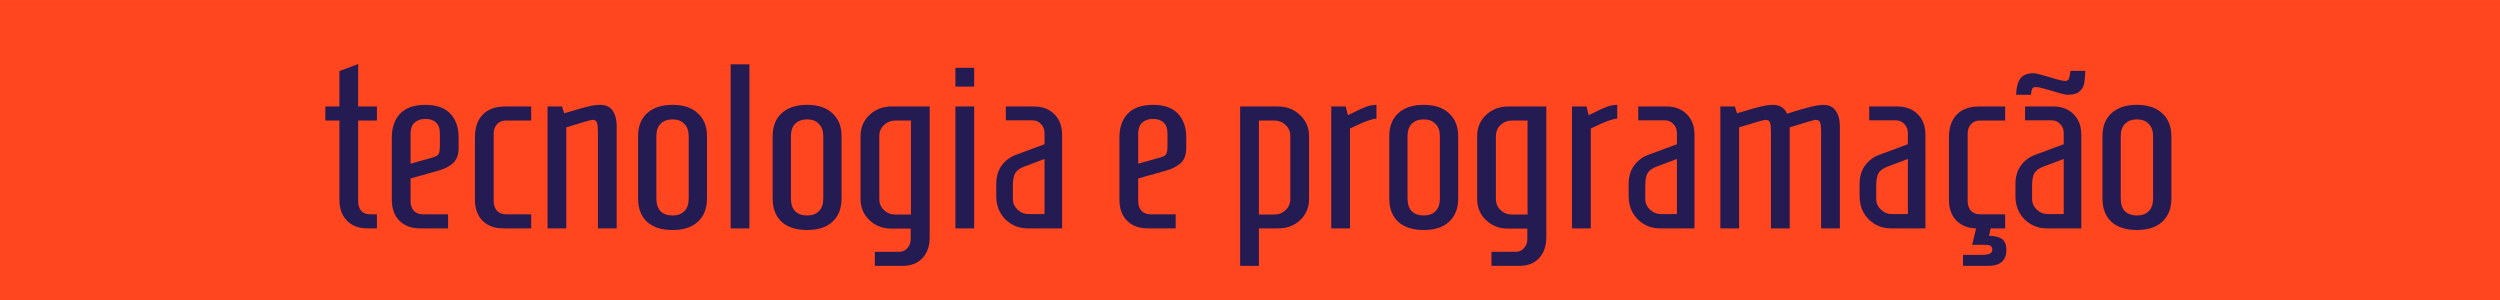 <svg width="416" height="50" viewBox="0 0 416 50" fill="none" xmlns="http://www.w3.org/2000/svg">
<rect y="0.005" width="416" height="49.995" fill="#FF461E"/>
<path d="M61.118 38C59.688 38 58.557 37.571 57.725 36.713C56.894 35.855 56.477 34.698 56.477 33.242V20.06H54.138V17.72H56.477V11.831L59.597 10.661V17.72H62.718V20.06H59.597V33.515C59.597 34.139 59.767 34.659 60.105 35.075C60.468 35.465 60.95 35.66 61.547 35.66H62.718V38H61.118ZM69.879 38C68.449 38 67.305 37.571 66.447 36.713C65.615 35.855 65.199 34.698 65.199 33.242V22.868C65.199 21.178 65.667 19.852 66.603 18.89C67.539 17.928 68.93 17.447 70.776 17.447C72.622 17.447 74 17.928 74.91 18.89C75.846 19.852 76.314 21.178 76.314 22.868V24.662C76.314 25.754 76.002 26.586 75.378 27.158C74.754 27.704 73.935 28.12 72.921 28.406L68.319 29.693V33.515C68.319 34.139 68.501 34.659 68.865 35.075C69.255 35.465 69.749 35.66 70.347 35.66H74.559V38H69.879ZM70.698 26.573C71.556 26.339 72.128 26.17 72.414 26.066C72.726 25.936 72.934 25.754 73.038 25.52C73.142 25.286 73.194 24.896 73.194 24.35V22.205C73.194 21.373 72.973 20.762 72.531 20.372C72.115 19.982 71.53 19.787 70.776 19.787C70.048 19.787 69.45 19.995 68.982 20.411C68.54 20.827 68.319 21.425 68.319 22.205V27.236L70.698 26.573ZM83.71 38C82.28 38 81.136 37.571 80.278 36.713C79.446 35.855 79.03 34.698 79.03 33.242V22.868C79.03 21.23 79.459 19.969 80.317 19.085C81.175 18.175 82.423 17.72 84.061 17.72H88.39V20.06H84.139C83.541 20.06 83.06 20.268 82.696 20.684C82.332 21.074 82.15 21.581 82.15 22.205V33.515C82.15 34.139 82.332 34.659 82.696 35.075C83.086 35.465 83.58 35.66 84.178 35.66H88.39V38H83.71ZM91.112 17.72H93.53L93.881 18.851L95.48 18.383C96.572 18.045 97.43 17.811 98.054 17.681C98.704 17.525 99.315 17.447 99.887 17.447C100.823 17.447 101.512 17.772 101.954 18.422C102.396 19.072 102.617 19.917 102.617 20.957V38H99.497V21.971C99.497 21.217 99.445 20.697 99.341 20.411C99.237 20.099 98.977 19.943 98.561 19.943C98.353 19.943 96.91 20.359 94.232 21.191V38H91.112V17.72ZM111.909 38.273C110.089 38.273 108.672 37.818 107.658 36.908C106.67 35.972 106.176 34.685 106.176 33.047V22.673C106.176 21.035 106.67 19.761 107.658 18.851C108.672 17.915 110.089 17.447 111.909 17.447C113.729 17.447 115.133 17.915 116.121 18.851C117.135 19.761 117.642 21.035 117.642 22.673V33.047C117.642 34.685 117.135 35.972 116.121 36.908C115.133 37.818 113.729 38.273 111.909 38.273ZM111.909 35.855C112.741 35.855 113.391 35.621 113.859 35.153C114.353 34.659 114.6 33.957 114.6 33.047V22.673C114.6 21.763 114.353 21.074 113.859 20.606C113.391 20.112 112.741 19.865 111.909 19.865C111.077 19.865 110.414 20.112 109.92 20.606C109.452 21.074 109.218 21.763 109.218 22.673V33.047C109.218 33.957 109.452 34.659 109.92 35.153C110.414 35.621 111.077 35.855 111.909 35.855ZM121.582 38V10.7H124.702V38H121.582ZM134.303 38.273C132.483 38.273 131.066 37.818 130.052 36.908C129.064 35.972 128.57 34.685 128.57 33.047V22.673C128.57 21.035 129.064 19.761 130.052 18.851C131.066 17.915 132.483 17.447 134.303 17.447C136.123 17.447 137.527 17.915 138.515 18.851C139.529 19.761 140.036 21.035 140.036 22.673V33.047C140.036 34.685 139.529 35.972 138.515 36.908C137.527 37.818 136.123 38.273 134.303 38.273ZM134.303 35.855C135.135 35.855 135.785 35.621 136.253 35.153C136.747 34.659 136.994 33.957 136.994 33.047V22.673C136.994 21.763 136.747 21.074 136.253 20.606C135.785 20.112 135.135 19.865 134.303 19.865C133.471 19.865 132.808 20.112 132.314 20.606C131.846 21.074 131.612 21.763 131.612 22.673V33.047C131.612 33.957 131.846 34.659 132.314 35.153C132.808 35.621 133.471 35.855 134.303 35.855ZM145.575 41.9H149.592C150.19 41.9 150.658 41.692 150.996 41.276C151.36 40.886 151.542 40.379 151.542 39.755V38.039H148.305C146.875 38.039 145.666 37.571 144.678 36.635C143.69 35.699 143.196 34.529 143.196 33.125V22.634C143.196 21.23 143.69 20.06 144.678 19.124C145.692 18.188 146.914 17.72 148.344 17.72H154.701V39.482C154.701 40.938 154.298 42.095 153.492 42.953C152.712 43.811 151.607 44.24 150.177 44.24H145.575V41.9ZM151.581 35.699V20.06H148.968C148.24 20.06 147.616 20.307 147.096 20.801C146.576 21.295 146.316 21.906 146.316 22.634V33.125C146.316 33.853 146.576 34.464 147.096 34.958C147.616 35.452 148.24 35.699 148.968 35.699H151.581ZM158.981 14.405V11.285H162.101V14.405H158.981ZM158.981 38V17.72H162.101V38H158.981ZM170.923 38C169.987 38 169.116 37.766 168.31 37.298C167.53 36.83 166.906 36.193 166.438 35.387C165.996 34.581 165.775 33.671 165.775 32.657V30.629C165.775 29.407 166.074 28.38 166.672 27.548C167.296 26.716 168.063 26.131 168.973 25.793L173.809 23.999V22.166C173.809 21.542 173.614 21.035 173.224 20.645C172.86 20.229 172.379 20.021 171.781 20.021H167.374V17.72H172.054C173.484 17.72 174.615 18.149 175.447 19.007C176.305 19.839 176.734 20.983 176.734 22.439V38H170.923ZM173.809 35.621V26.456L170.377 27.743C169.701 28.003 169.22 28.354 168.934 28.796C168.674 29.238 168.544 29.94 168.544 30.902V33.086C168.544 33.788 168.804 34.386 169.324 34.88C169.844 35.374 170.468 35.621 171.196 35.621H173.809ZM190.954 38C189.524 38 188.38 37.571 187.522 36.713C186.69 35.855 186.274 34.698 186.274 33.242V22.868C186.274 21.178 186.742 19.852 187.678 18.89C188.614 17.928 190.005 17.447 191.851 17.447C193.697 17.447 195.075 17.928 195.985 18.89C196.921 19.852 197.389 21.178 197.389 22.868V24.662C197.389 25.754 197.077 26.586 196.453 27.158C195.829 27.704 195.01 28.12 193.996 28.406L189.394 29.693V33.515C189.394 34.139 189.576 34.659 189.94 35.075C190.33 35.465 190.824 35.66 191.422 35.66H195.634V38H190.954ZM191.773 26.573C192.631 26.339 193.203 26.17 193.489 26.066C193.801 25.936 194.009 25.754 194.113 25.52C194.217 25.286 194.269 24.896 194.269 24.35V22.205C194.269 21.373 194.048 20.762 193.606 20.372C193.19 19.982 192.605 19.787 191.851 19.787C191.123 19.787 190.525 19.995 190.057 20.411C189.615 20.827 189.394 21.425 189.394 22.205V27.236L191.773 26.573ZM206.36 17.72H212.678C214.108 17.72 215.317 18.188 216.305 19.124C217.319 20.06 217.826 21.23 217.826 22.634V33.125C217.826 34.529 217.332 35.699 216.344 36.635C215.356 37.545 214.147 38 212.717 38H209.48V44.24H206.36V17.72ZM212.054 35.699C212.782 35.699 213.406 35.452 213.926 34.958C214.446 34.464 214.706 33.853 214.706 33.125V22.634C214.706 21.906 214.446 21.295 213.926 20.801C213.406 20.307 212.782 20.06 212.054 20.06H209.48V35.699H212.054ZM221.518 17.72H223.936L224.287 19.163L225.262 18.695C226.094 18.279 226.783 17.967 227.329 17.759C227.901 17.551 228.473 17.447 229.045 17.447V19.748C228.707 19.748 228.252 19.852 227.68 20.06C227.108 20.242 226.094 20.684 224.638 21.386V38H221.518V17.72ZM236.907 38.273C235.087 38.273 233.67 37.818 232.656 36.908C231.668 35.972 231.174 34.685 231.174 33.047V22.673C231.174 21.035 231.668 19.761 232.656 18.851C233.67 17.915 235.087 17.447 236.907 17.447C238.727 17.447 240.131 17.915 241.119 18.851C242.133 19.761 242.64 21.035 242.64 22.673V33.047C242.64 34.685 242.133 35.972 241.119 36.908C240.131 37.818 238.727 38.273 236.907 38.273ZM236.907 35.855C237.739 35.855 238.389 35.621 238.857 35.153C239.351 34.659 239.598 33.957 239.598 33.047V22.673C239.598 21.763 239.351 21.074 238.857 20.606C238.389 20.112 237.739 19.865 236.907 19.865C236.075 19.865 235.412 20.112 234.918 20.606C234.45 21.074 234.216 21.763 234.216 22.673V33.047C234.216 33.957 234.45 34.659 234.918 35.153C235.412 35.621 236.075 35.855 236.907 35.855ZM248.179 41.9H252.196C252.794 41.9 253.262 41.692 253.6 41.276C253.964 40.886 254.146 40.379 254.146 39.755V38.039H250.909C249.479 38.039 248.27 37.571 247.282 36.635C246.294 35.699 245.8 34.529 245.8 33.125V22.634C245.8 21.23 246.294 20.06 247.282 19.124C248.296 18.188 249.518 17.72 250.948 17.72H257.305V39.482C257.305 40.938 256.902 42.095 256.096 42.953C255.316 43.811 254.211 44.24 252.781 44.24H248.179V41.9ZM254.185 35.699V20.06H251.572C250.844 20.06 250.22 20.307 249.7 20.801C249.18 21.295 248.92 21.906 248.92 22.634V33.125C248.92 33.853 249.18 34.464 249.7 34.958C250.22 35.452 250.844 35.699 251.572 35.699H254.185ZM261.585 17.72H264.003L264.354 19.163L265.329 18.695C266.161 18.279 266.85 17.967 267.396 17.759C267.968 17.551 268.54 17.447 269.112 17.447V19.748C268.774 19.748 268.319 19.852 267.747 20.06C267.175 20.242 266.161 20.684 264.705 21.386V38H261.585V17.72ZM276.154 38C275.218 38 274.347 37.766 273.541 37.298C272.761 36.83 272.137 36.193 271.669 35.387C271.227 34.581 271.006 33.671 271.006 32.657V30.629C271.006 29.407 271.305 28.38 271.903 27.548C272.527 26.716 273.294 26.131 274.204 25.793L279.04 23.999V22.166C279.04 21.542 278.845 21.035 278.455 20.645C278.091 20.229 277.61 20.021 277.012 20.021H272.605V17.72H277.285C278.715 17.72 279.846 18.149 280.678 19.007C281.536 19.839 281.965 20.983 281.965 22.439V38H276.154ZM279.04 35.621V26.456L275.608 27.743C274.932 28.003 274.451 28.354 274.165 28.796C273.905 29.238 273.775 29.94 273.775 30.902V33.086C273.775 33.788 274.035 34.386 274.555 34.88C275.075 35.374 275.699 35.621 276.427 35.621H279.04ZM286.264 17.72H288.682L289.033 18.851L290.632 18.383C291.724 18.045 292.582 17.811 293.206 17.681C293.856 17.525 294.467 17.447 295.039 17.447C296.157 17.447 296.937 17.941 297.379 18.929C298.107 18.669 299.134 18.357 300.46 17.993C301.786 17.629 302.761 17.447 303.385 17.447C304.321 17.447 305.01 17.772 305.452 18.422C305.92 19.072 306.154 19.917 306.154 20.957V38H303.034V21.971C303.034 21.217 302.982 20.697 302.878 20.411C302.774 20.099 302.514 19.943 302.098 19.943C301.89 19.943 300.46 20.359 297.808 21.191V38H294.688V21.971C294.688 21.217 294.636 20.697 294.532 20.411C294.428 20.099 294.168 19.943 293.752 19.943C293.544 19.943 292.088 20.359 289.384 21.191V38H286.264V17.72ZM314.583 38C313.647 38 312.776 37.766 311.97 37.298C311.19 36.83 310.566 36.193 310.098 35.387C309.656 34.581 309.435 33.671 309.435 32.657V30.629C309.435 29.407 309.734 28.38 310.332 27.548C310.956 26.716 311.723 26.131 312.633 25.793L317.469 23.999V22.166C317.469 21.542 317.274 21.035 316.884 20.645C316.52 20.229 316.039 20.021 315.441 20.021H311.034V17.72H315.714C317.144 17.72 318.275 18.149 319.107 19.007C319.965 19.839 320.394 20.983 320.394 22.439V38H314.583ZM317.469 35.621V26.456L314.037 27.743C313.361 28.003 312.88 28.354 312.594 28.796C312.334 29.238 312.204 29.94 312.204 30.902V33.086C312.204 33.788 312.464 34.386 312.984 34.88C313.504 35.374 314.128 35.621 314.856 35.621H317.469ZM330.972 39.248C331.908 39.248 332.623 39.417 333.117 39.755C333.611 40.093 333.858 40.704 333.858 41.588C333.858 43.356 332.844 44.24 330.816 44.24H326.643V42.407H329.763C330.361 42.407 330.803 42.342 331.089 42.212C331.375 42.082 331.518 41.861 331.518 41.549C331.518 41.211 331.414 40.99 331.206 40.886C330.998 40.782 330.66 40.73 330.192 40.73H328.164L328.827 38H328.983C327.553 38 326.409 37.571 325.551 36.713C324.719 35.855 324.303 34.698 324.303 33.242V22.868C324.303 21.23 324.732 19.969 325.59 19.085C326.448 18.175 327.696 17.72 329.334 17.72H333.663V20.06H329.412C328.814 20.06 328.333 20.268 327.969 20.684C327.605 21.074 327.423 21.581 327.423 22.205V33.515C327.423 34.139 327.605 34.659 327.969 35.075C328.359 35.465 328.853 35.66 329.451 35.66H333.663V38H331.245L330.972 39.248ZM335.488 15.77C335.514 14.6 335.735 13.716 336.151 13.118C336.567 12.494 337.321 12.182 338.413 12.182C338.699 12.182 339.544 12.39 340.948 12.806C342.326 13.248 343.21 13.469 343.6 13.469C343.912 13.469 344.12 13.378 344.224 13.196C344.328 12.988 344.393 12.741 344.419 12.455C344.471 12.169 344.51 11.948 344.536 11.792H346.993C346.967 12.676 346.902 13.391 346.798 13.937C346.694 14.457 346.421 14.899 345.979 15.263C345.563 15.601 344.926 15.77 344.068 15.77C343.678 15.77 342.794 15.549 341.416 15.107C340.012 14.691 339.167 14.483 338.881 14.483C338.543 14.483 338.322 14.548 338.218 14.678C338.14 14.808 338.075 14.99 338.023 15.224C337.997 15.458 337.971 15.64 337.945 15.77H335.488ZM340.519 38C339.583 38 338.712 37.766 337.906 37.298C337.126 36.83 336.502 36.193 336.034 35.387C335.592 34.581 335.371 33.671 335.371 32.657V30.629C335.371 29.407 335.67 28.38 336.268 27.548C336.892 26.716 337.659 26.131 338.569 25.793L343.405 23.999V22.166C343.405 21.542 343.21 21.035 342.82 20.645C342.456 20.229 341.975 20.021 341.377 20.021H336.97V17.72H341.65C343.08 17.72 344.211 18.149 345.043 19.007C345.901 19.839 346.33 20.983 346.33 22.439V38H340.519ZM343.405 35.621V26.456L339.973 27.743C339.297 28.003 338.816 28.354 338.53 28.796C338.27 29.238 338.14 29.94 338.14 30.902V33.086C338.14 33.788 338.4 34.386 338.92 34.88C339.44 35.374 340.064 35.621 340.792 35.621H343.405ZM355.583 38.273C353.763 38.273 352.346 37.818 351.332 36.908C350.344 35.972 349.85 34.685 349.85 33.047V22.673C349.85 21.035 350.344 19.761 351.332 18.851C352.346 17.915 353.763 17.447 355.583 17.447C357.403 17.447 358.807 17.915 359.795 18.851C360.809 19.761 361.316 21.035 361.316 22.673V33.047C361.316 34.685 360.809 35.972 359.795 36.908C358.807 37.818 357.403 38.273 355.583 38.273ZM355.583 35.855C356.415 35.855 357.065 35.621 357.533 35.153C358.027 34.659 358.274 33.957 358.274 33.047V22.673C358.274 21.763 358.027 21.074 357.533 20.606C357.065 20.112 356.415 19.865 355.583 19.865C354.751 19.865 354.088 20.112 353.594 20.606C353.126 21.074 352.892 21.763 352.892 22.673V33.047C352.892 33.957 353.126 34.659 353.594 35.153C354.088 35.621 354.751 35.855 355.583 35.855Z" fill="#241B53"/>
</svg>
